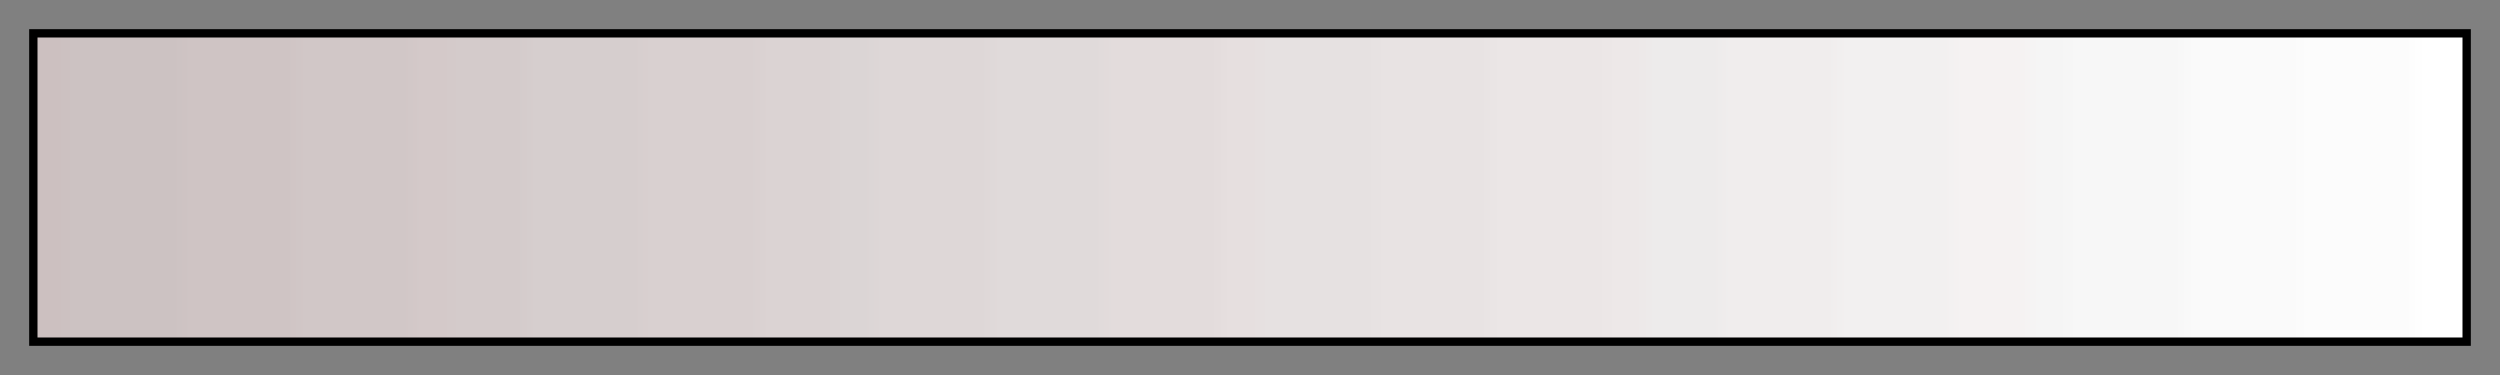 <svg height="45" viewBox="0 0 300 45" width="300" xmlns="http://www.w3.org/2000/svg" xmlns:xlink="http://www.w3.org/1999/xlink"><rect x="0" y="0" width="300" height="45" fill="#808080" stroke="none"/><linearGradient id="a" gradientUnits="objectBoundingBox" spreadMethod="pad" x1="0%" x2="100%" y1="0%" y2="0%"><stop offset="0" stop-color="#ccc0c0"/><stop offset=".008" stop-color="#ccc0c0"/><stop offset=".016" stop-color="#ccc2c2"/><stop offset=".024" stop-color="#ccc2c2"/><stop offset=".032" stop-color="#ccc2c2"/><stop offset=".04" stop-color="#ccc2c2"/><stop offset=".048" stop-color="#ccc2c2"/><stop offset=".056" stop-color="#ccc2c2"/><stop offset=".064" stop-color="#cfc4c4"/><stop offset=".071" stop-color="#cfc4c4"/><stop offset=".079" stop-color="#cfc4c4"/><stop offset=".087" stop-color="#cfc4c4"/><stop offset=".095" stop-color="#cfc4c4"/><stop offset=".103" stop-color="#cfc4c4"/><stop offset=".111" stop-color="#d1c7c7"/><stop offset=".119" stop-color="#d1c7c7"/><stop offset=".127" stop-color="#d1c7c7"/><stop offset=".135" stop-color="#d1c7c7"/><stop offset=".143" stop-color="#d1c7c7"/><stop offset=".151" stop-color="#d1c7c7"/><stop offset=".159" stop-color="#d4c9c9"/><stop offset=".167" stop-color="#d4c9c9"/><stop offset=".175" stop-color="#d4cbcb"/><stop offset=".182" stop-color="#d4cbcb"/><stop offset=".191" stop-color="#d4cbcb"/><stop offset=".198" stop-color="#d4cbcb"/><stop offset=".206" stop-color="#d6cece"/><stop offset=".214" stop-color="#d6cece"/><stop offset=".222" stop-color="#d6cece"/><stop offset=".23" stop-color="#d6cece"/><stop offset=".238" stop-color="#d6cece"/><stop offset=".246" stop-color="#d6cece"/><stop offset=".254" stop-color="#d9d0d0"/><stop offset=".262" stop-color="#d9d0d0"/><stop offset=".27" stop-color="#d9d0d0"/><stop offset=".278" stop-color="#d9d0d0"/><stop offset=".286" stop-color="#d9d0d0"/><stop offset=".294" stop-color="#d9d0d0"/><stop offset=".302" stop-color="#dbd3d3"/><stop offset=".309" stop-color="#dbd3d3"/><stop offset=".318" stop-color="#dbd3d3"/><stop offset=".325" stop-color="#dbd3d3"/><stop offset=".333" stop-color="#dbd5d5"/><stop offset=".341" stop-color="#dbd5d5"/><stop offset=".349" stop-color="#ded7d7"/><stop offset=".357" stop-color="#ded7d7"/><stop offset=".365" stop-color="#ded7d7"/><stop offset=".373" stop-color="#ded7d7"/><stop offset=".381" stop-color="#ded7d7"/><stop offset=".389" stop-color="#ded7d7"/><stop offset=".397" stop-color="#e0dada"/><stop offset=".405" stop-color="#e0dada"/><stop offset=".413" stop-color="#e0dada"/><stop offset=".421" stop-color="#e0dada"/><stop offset=".429" stop-color="#e0dada"/><stop offset=".436" stop-color="#e0dada"/><stop offset=".444" stop-color="#e3dcdc"/><stop offset=".452" stop-color="#e3dcdc"/><stop offset=".46" stop-color="#e3dcdc"/><stop offset=".468" stop-color="#e3dcdc"/><stop offset=".476" stop-color="#e3dcdc"/><stop offset=".484" stop-color="#e3dcdc"/><stop offset=".492" stop-color="#e6dfdf"/><stop offset=".5" stop-color="#e6dfdf"/><stop offset=".508" stop-color="#e6e1e1"/><stop offset=".516" stop-color="#e6e1e1"/><stop offset=".524" stop-color="#e6e1e1"/><stop offset=".532" stop-color="#e6e1e1"/><stop offset=".54" stop-color="#e6e1e1"/><stop offset=".548" stop-color="#e6e1e1"/><stop offset=".556" stop-color="#e8e3e3"/><stop offset=".564" stop-color="#e8e3e3"/><stop offset=".571" stop-color="#e8e3e3"/><stop offset=".579" stop-color="#e8e3e3"/><stop offset=".587" stop-color="#e8e3e3"/><stop offset=".595" stop-color="#e8e3e3"/><stop offset=".603" stop-color="#ebe6e6"/><stop offset=".611" stop-color="#ebe6e6"/><stop offset=".619" stop-color="#ebe6e6"/><stop offset=".627" stop-color="#ebe6e6"/><stop offset=".635" stop-color="#ebe6e6"/><stop offset=".643" stop-color="#ebe6e6"/><stop offset=".651" stop-color="#ede8e8"/><stop offset=".659" stop-color="#ede8e8"/><stop offset=".667" stop-color="#edebeb"/><stop offset=".675" stop-color="#edebeb"/><stop offset=".682" stop-color="#edebeb"/><stop offset=".691" stop-color="#edebeb"/><stop offset=".698" stop-color="#f0eded"/><stop offset=".706" stop-color="#f0eded"/><stop offset=".714" stop-color="#f0eded"/><stop offset=".722" stop-color="#f0eded"/><stop offset=".73" stop-color="#f0eded"/><stop offset=".738" stop-color="#f0eded"/><stop offset=".746" stop-color="#f2f0f0"/><stop offset=".754" stop-color="#f2f0f0"/><stop offset=".762" stop-color="#f2f0f0"/><stop offset=".77" stop-color="#f2f0f0"/><stop offset=".778" stop-color="#f2f0f0"/><stop offset=".786" stop-color="#f2f0f0"/><stop offset=".794" stop-color="#f5f2f2"/><stop offset=".802" stop-color="#f5f2f2"/><stop offset=".809" stop-color="#f5f2f2"/><stop offset=".818" stop-color="#f5f2f2"/><stop offset=".825" stop-color="#f5f5f5"/><stop offset=".833" stop-color="#f5f5f5"/><stop offset=".841" stop-color="#f7f7f7"/><stop offset=".849" stop-color="#f7f7f7"/><stop offset=".857" stop-color="#f7f7f7"/><stop offset=".865" stop-color="#f7f7f7"/><stop offset=".873" stop-color="#f7f7f7"/><stop offset=".881" stop-color="#f7f7f7"/><stop offset=".889" stop-color="#fafafa"/><stop offset=".897" stop-color="#fafafa"/><stop offset=".905" stop-color="#fafafa"/><stop offset=".913" stop-color="#fafafa"/><stop offset=".921" stop-color="#fafafa"/><stop offset=".929" stop-color="#fafafa"/><stop offset=".936" stop-color="#fcfcfc"/><stop offset=".944" stop-color="#fcfcfc"/><stop offset=".952" stop-color="#fcfcfc"/><stop offset=".96" stop-color="#fcfcfc"/><stop offset=".968" stop-color="#fcfcfc"/><stop offset=".976" stop-color="#fcfcfc"/><stop offset=".984" stop-color="#fff"/><stop offset=".992" stop-color="#fff"/><stop offset="1" stop-color="#fff"/></linearGradient><path d="m4 4h292v37h-292z" fill="url(#a)" stroke="#000"/></svg>